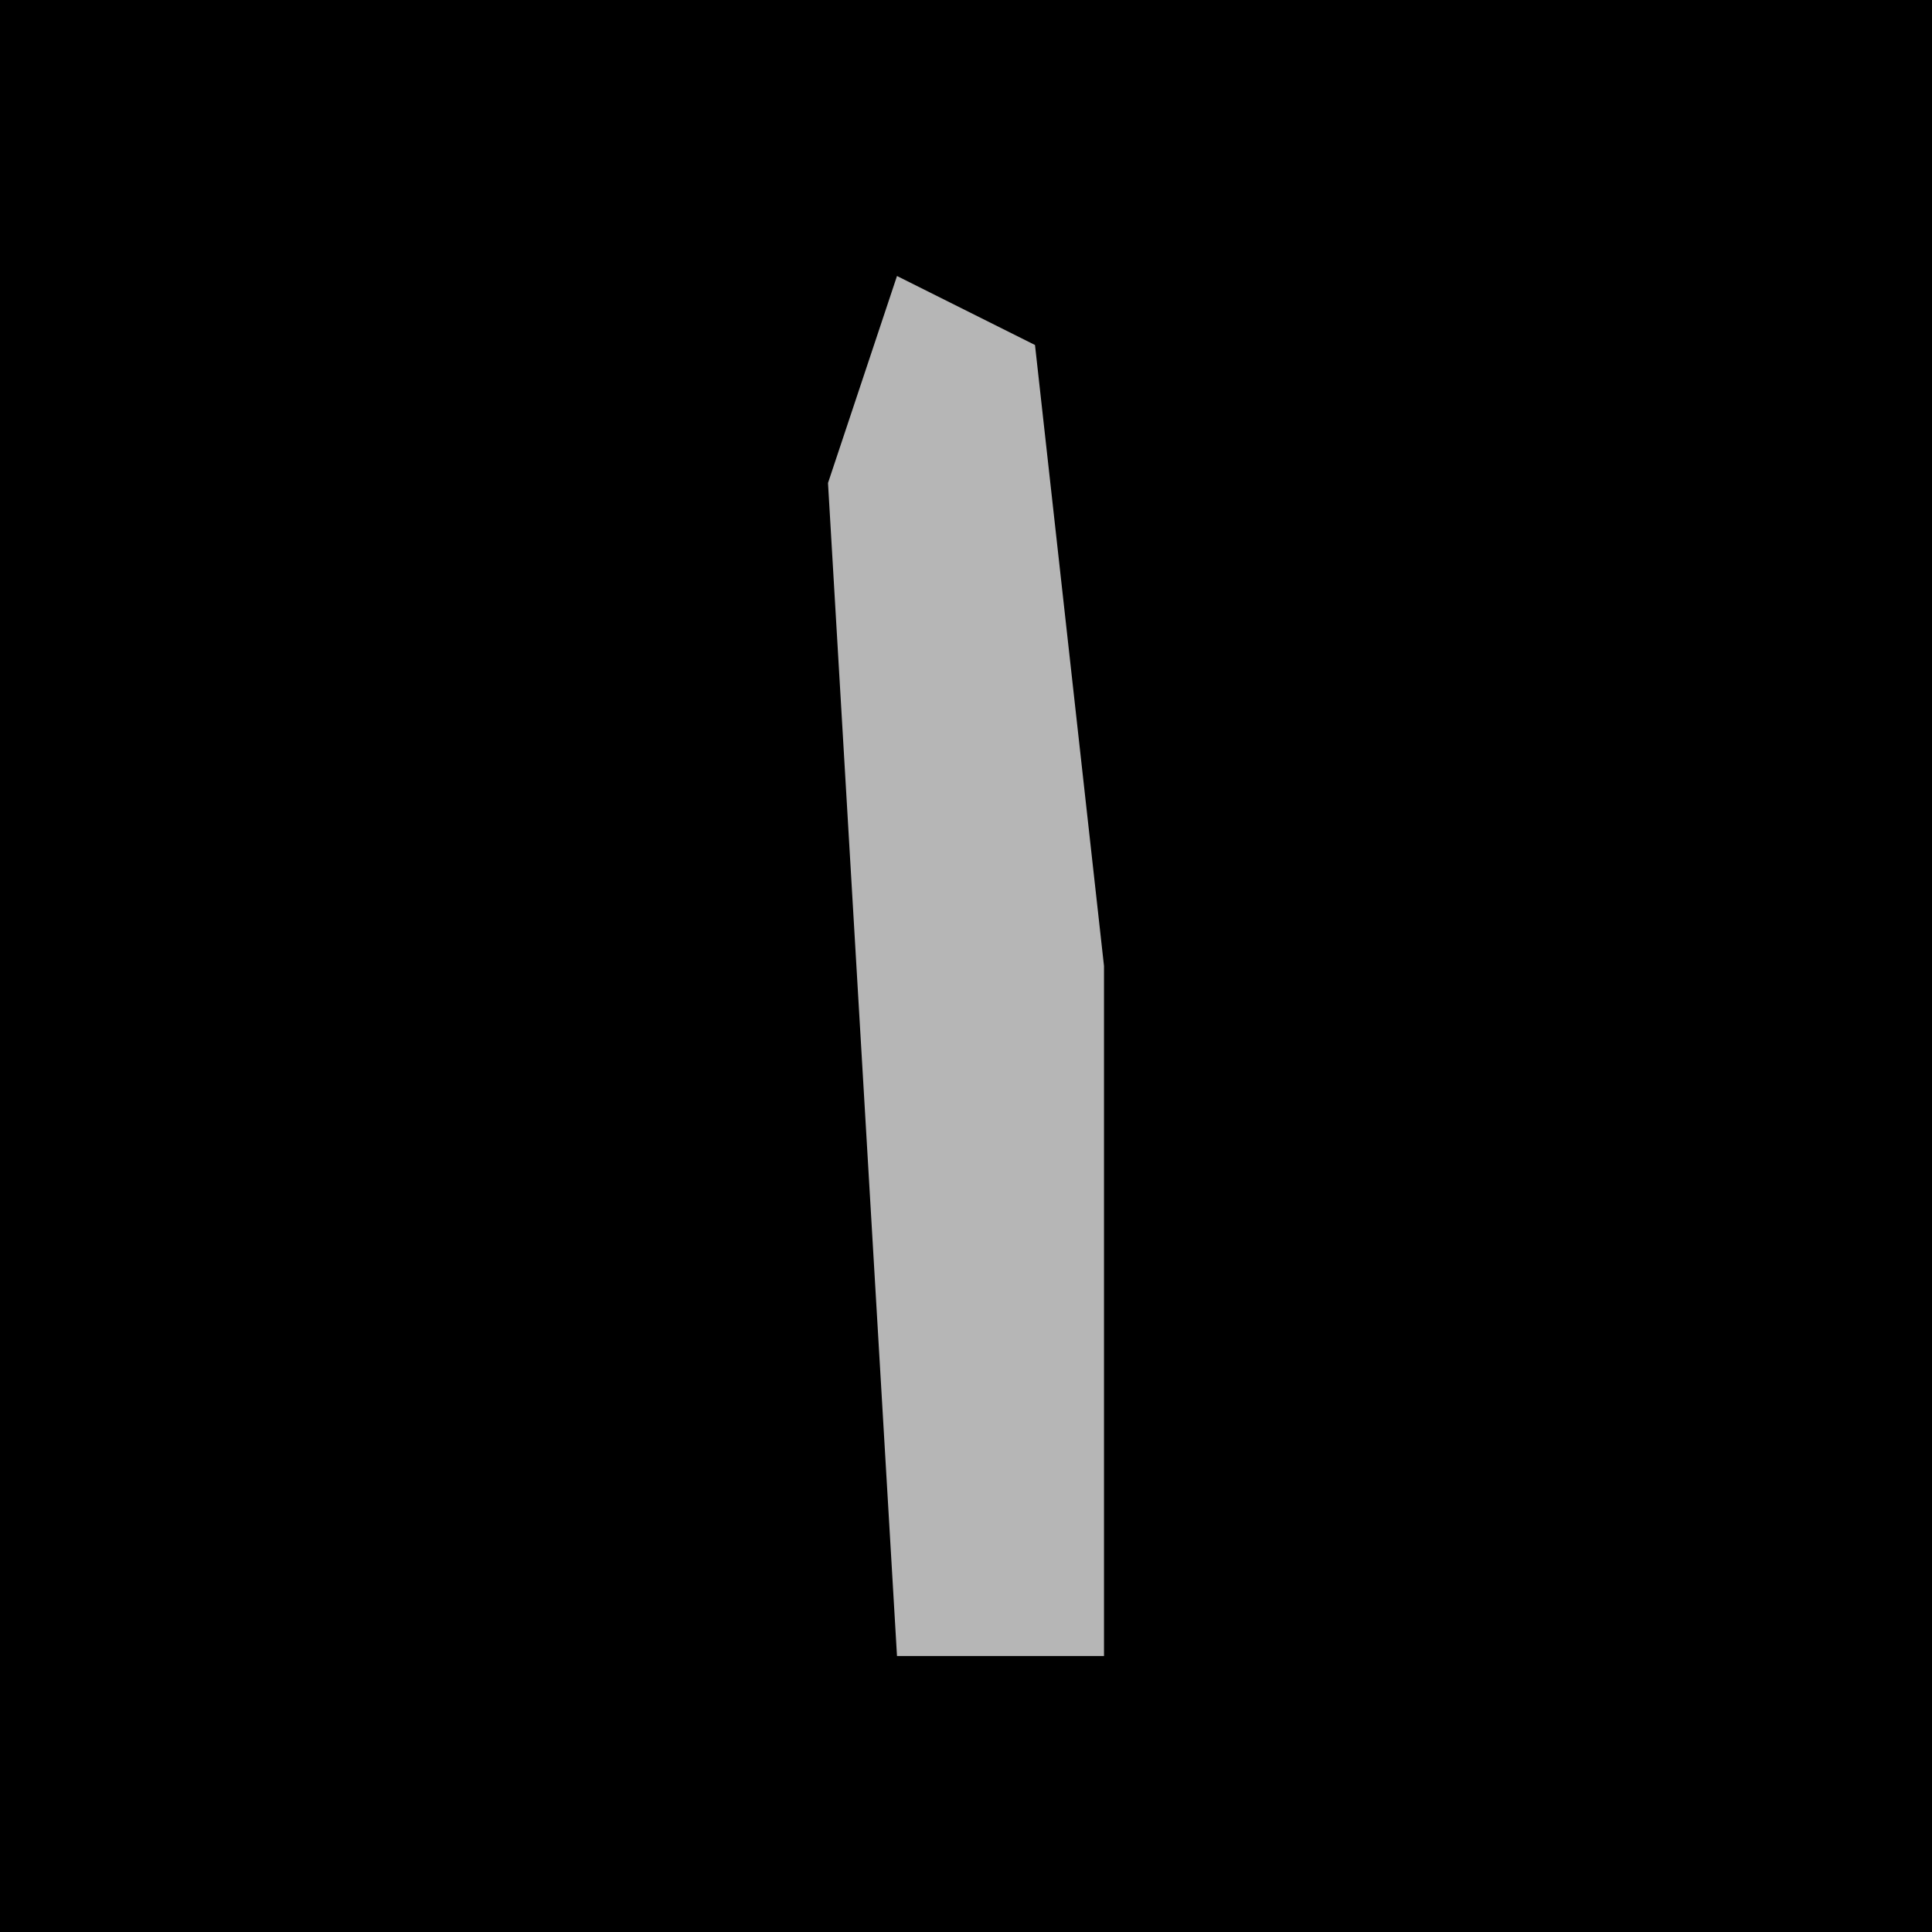<?xml version="1.0" encoding="UTF-8"?>
<svg version="1.1" xmlns="http://www.w3.org/2000/svg" width="28" height="28">
<path d="M0,0 L28,0 L28,28 L0,28 Z " fill="#000000" transform="translate(0,0)"/>
<path d="M0,0 L2,1 L3,10 L3,20 L0,20 L-1,3 Z " fill="#B6B6B6" transform="translate(13,4)"/>
</svg>
